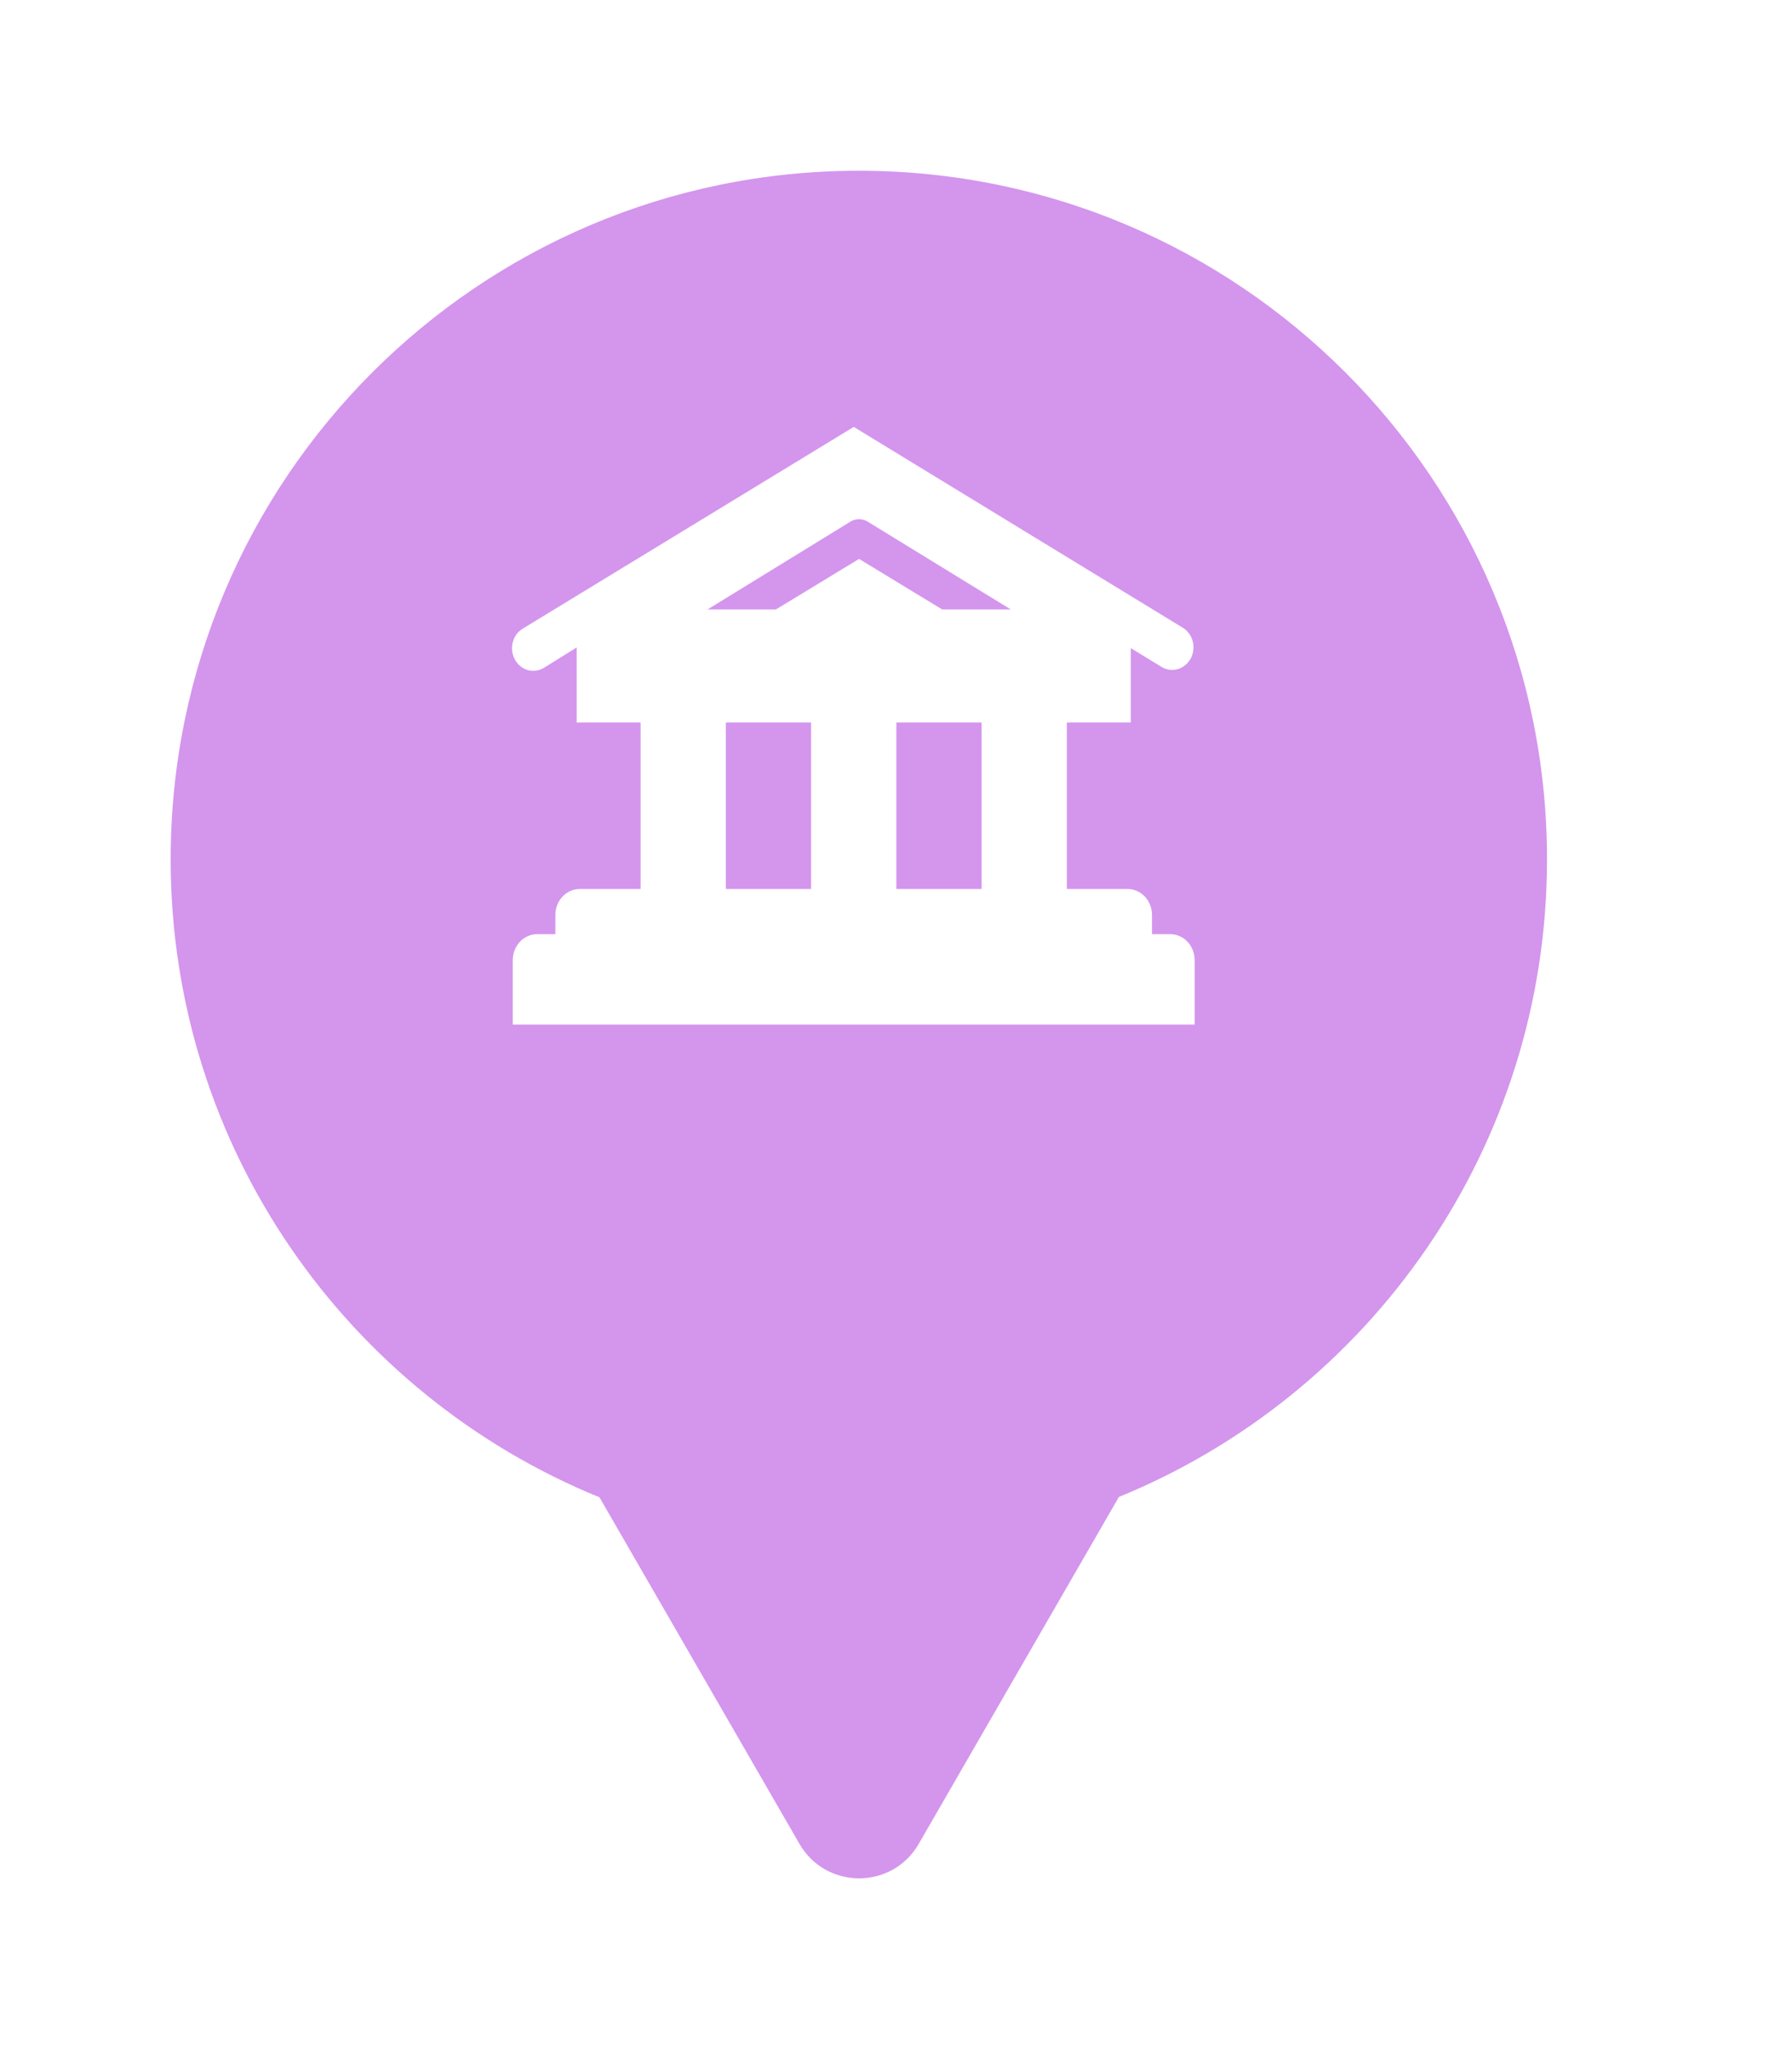 <svg xmlns="http://www.w3.org/2000/svg" viewBox="0 0 21 24" height="24" width="21"><title>bank.svg</title><rect fill="none" x="0" y="0" width="21" height="24"></rect><path fill="rgba(176,60,222,0.54)" transform="translate(2 2)" d="M16.129 8.065C16.129 11.44 14.055 14.331 11.112 15.533L8.766 19.597C8.456 20.134 7.68 20.134 7.369 19.597L5.025 15.537C2.078 14.336 0 11.443 0 8.065C0 3.611 3.611 0 8.065 0C12.518 0 16.129 3.611 16.129 8.065ZM4.384 5.816L4.758 5.583V6.462H5.507V8.412H4.795C4.719 8.412 4.646 8.444 4.592 8.501C4.538 8.558 4.508 8.636 4.508 8.716V8.941H4.296C4.22 8.941 4.147 8.973 4.093 9.03C4.039 9.088 4.009 9.165 4.009 9.246V10H12V9.246C12 9.165 11.97 9.088 11.916 9.03C11.862 8.973 11.789 8.941 11.713 8.941H11.5V8.716C11.5 8.636 11.47 8.558 11.416 8.501C11.362 8.444 11.289 8.412 11.213 8.412H10.502V6.462H11.251V5.591L11.62 5.816C11.678 5.848 11.744 5.855 11.806 5.836C11.868 5.817 11.92 5.773 11.953 5.714C11.985 5.655 11.994 5.585 11.979 5.518C11.963 5.452 11.925 5.395 11.87 5.358L8.005 3L4.134 5.358C4.104 5.375 4.078 5.397 4.056 5.425C4.035 5.453 4.019 5.485 4.01 5.519C4 5.553 3.998 5.589 4.002 5.624C4.006 5.66 4.017 5.694 4.034 5.725C4.05 5.756 4.073 5.783 4.1 5.804C4.127 5.826 4.158 5.841 4.19 5.85C4.223 5.858 4.257 5.859 4.29 5.854C4.323 5.848 4.355 5.835 4.384 5.816ZM9.503 6.462H8.504V8.412H9.503V6.462ZM7.505 6.462H6.506V8.412H7.505V6.462ZM7.967 4.109C7.998 4.09 8.032 4.081 8.067 4.081C8.102 4.081 8.137 4.09 8.167 4.109L9.845 5.138H9.041L8.067 4.546L7.093 5.138H6.292L7.967 4.109Z"></path></svg>